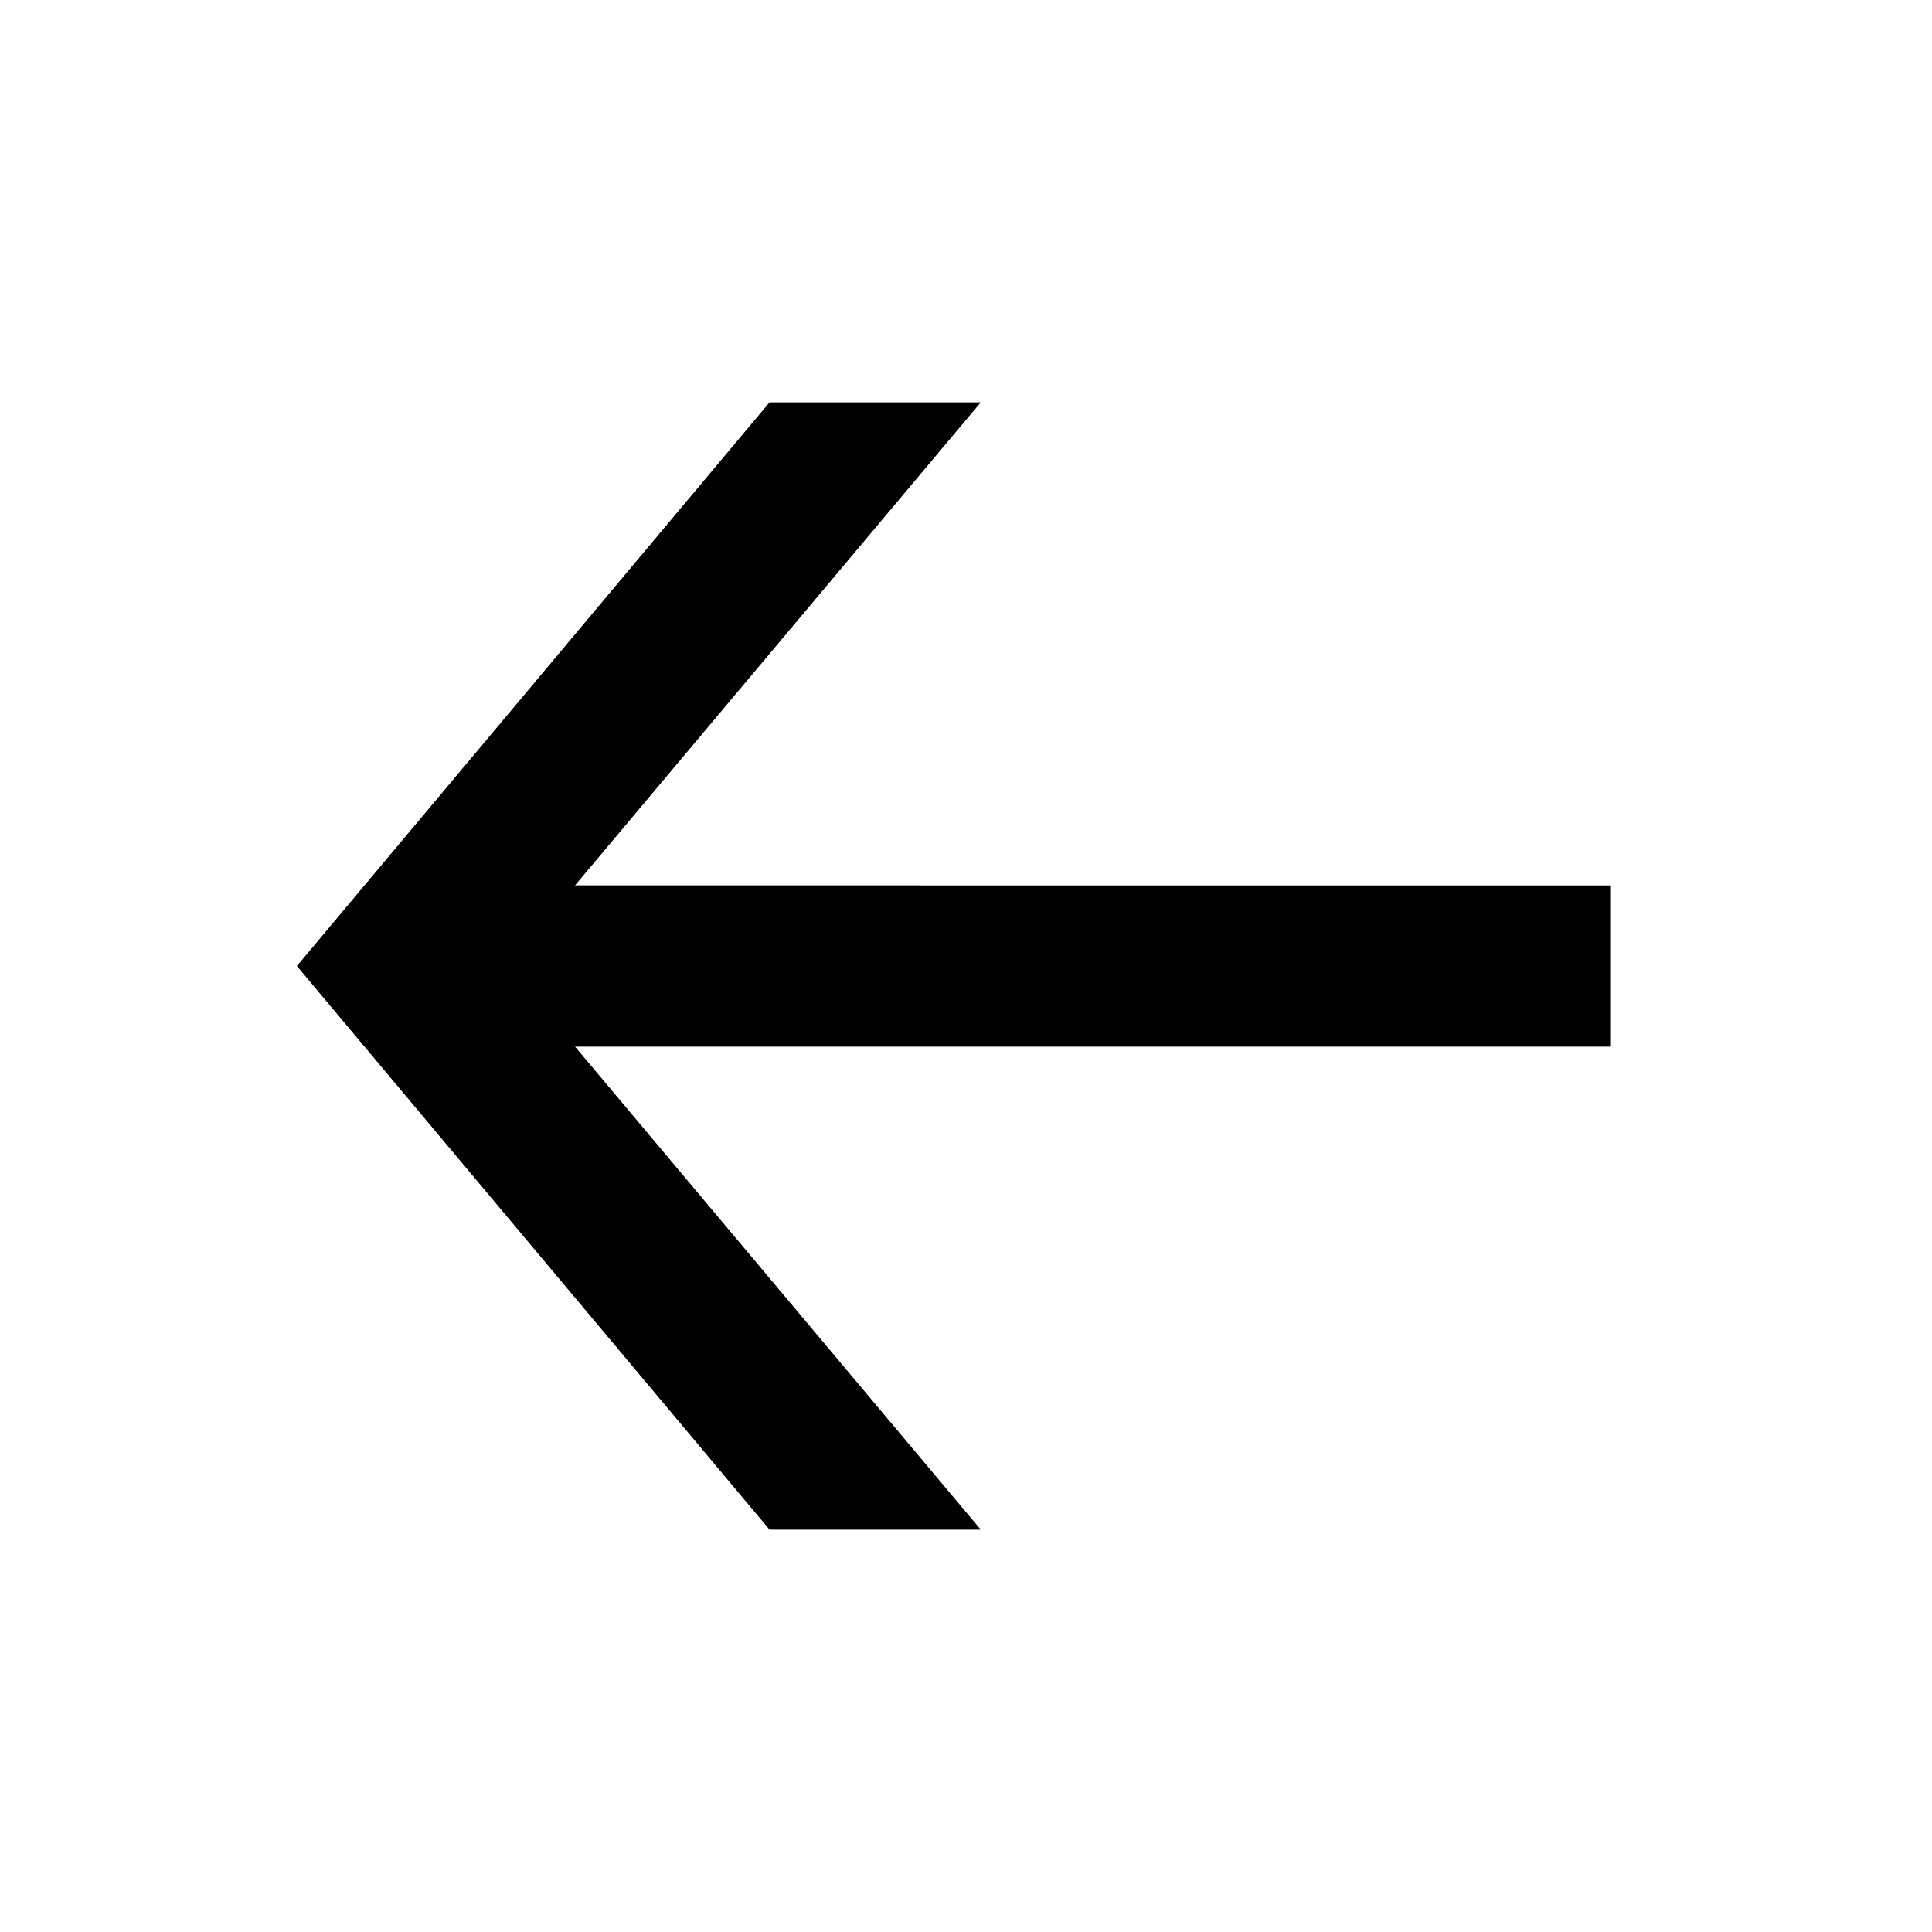 <svg width="24" height="24" fill="none" xmlns="http://www.w3.org/2000/svg"><path d="M7.14 13H20v-2H7.14l5.04-6H9.56l-5.87 7 5.87 7h2.62l-5.04-6Z" fill="currentColor"/><path d="M7.14 13H20v-2H7.14l5.04-6H9.56l-5.87 7 5.87 7h2.62l-5.04-6Z" fill="currentColor"/></svg>
